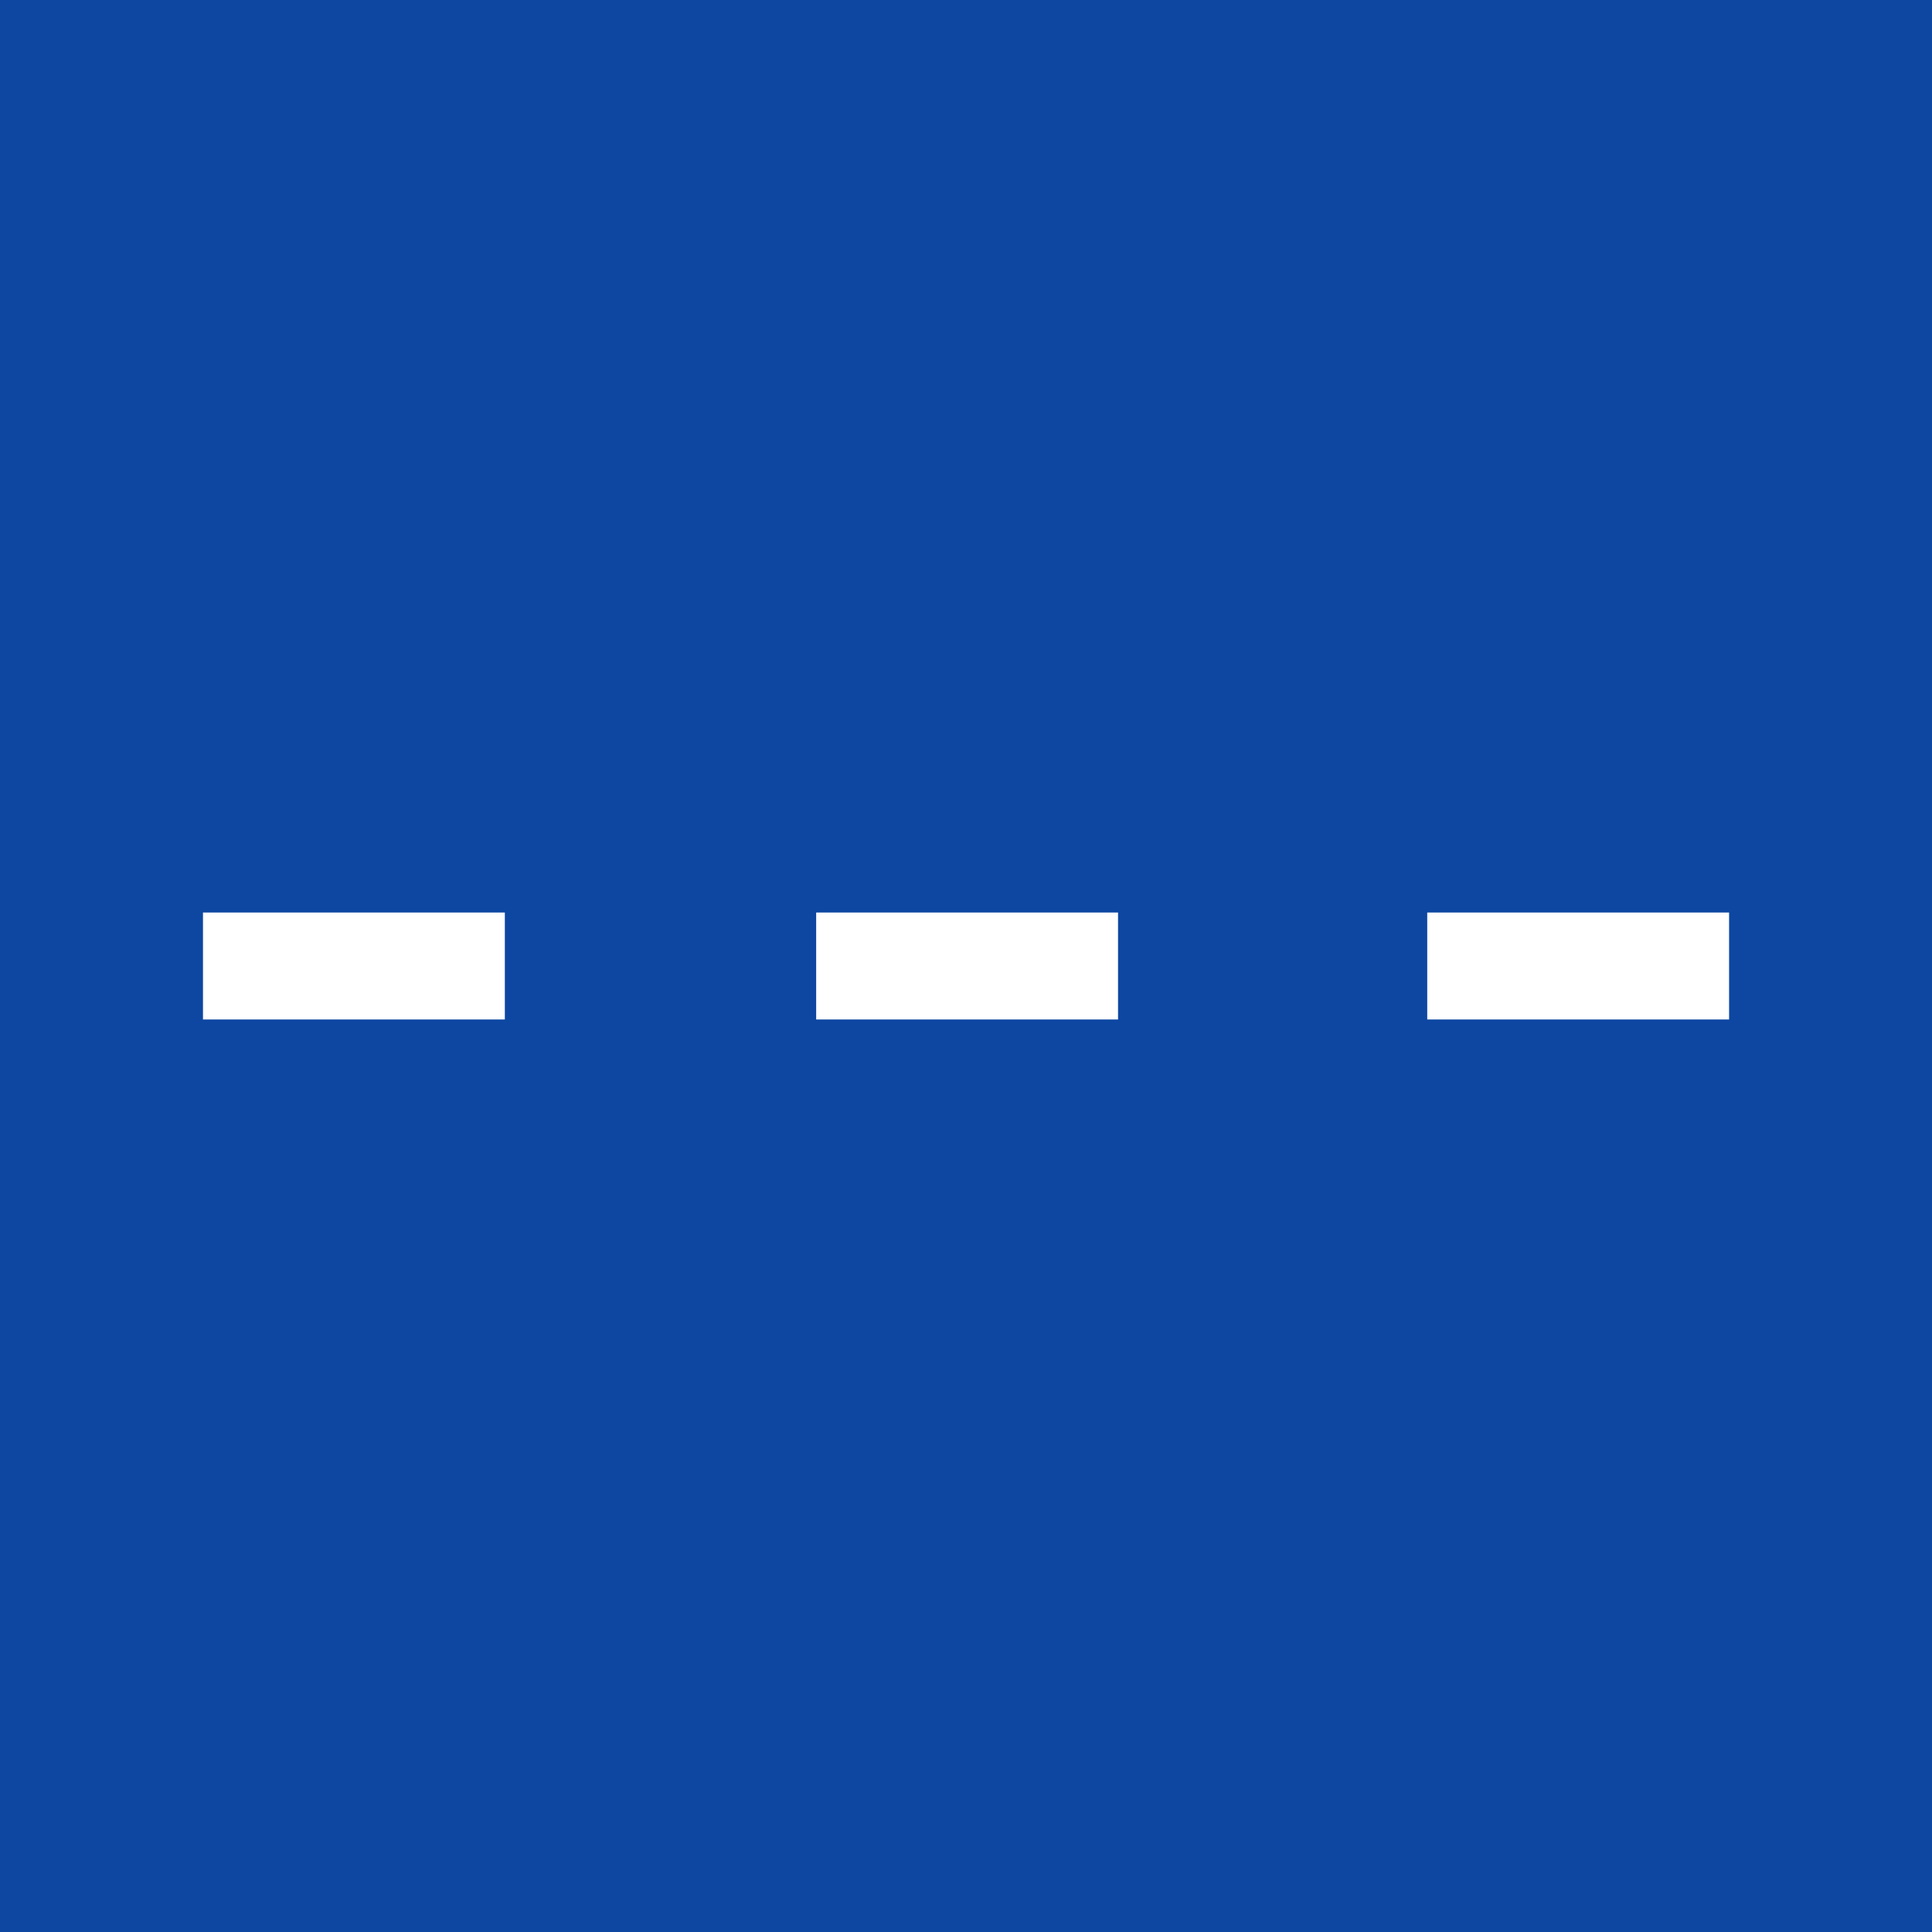 <?xml version="1.0" encoding="UTF-8"?>
<!DOCTYPE svg PUBLIC "-//W3C//DTD SVG 1.1//EN" "http://www.w3.org/Graphics/SVG/1.1/DTD/svg11.dtd">
<!-- Creator: CorelDRAW X8 -->
<svg xmlns="http://www.w3.org/2000/svg" xml:space="preserve" width="64px" height="64px" version="1.1" shape-rendering="geometricPrecision" text-rendering="geometricPrecision" image-rendering="optimizeQuality" fill-rule="evenodd" clip-rule="evenodd"
viewBox="0 0 6400000 6400000"
 xmlns:xlink="http://www.w3.org/1999/xlink">
 <g id="Warstwa_x0020_1">
  <polygon fill="#0D47A1" points="-118,-118 6400118,-118 6400118,6400118 -118,6400118 "/>
  <path fill="#FFFFFF" fill-rule="nonzero" d="M672410 3022832l999933 0 0 354336 -999933 0 0 -354336zm4055483 0l999933 0 0 354336 -999933 0 0 -354336zm-2024198 0l999933 0 0 354336 -999933 0 0 -354336z"/>
 </g>
</svg>
